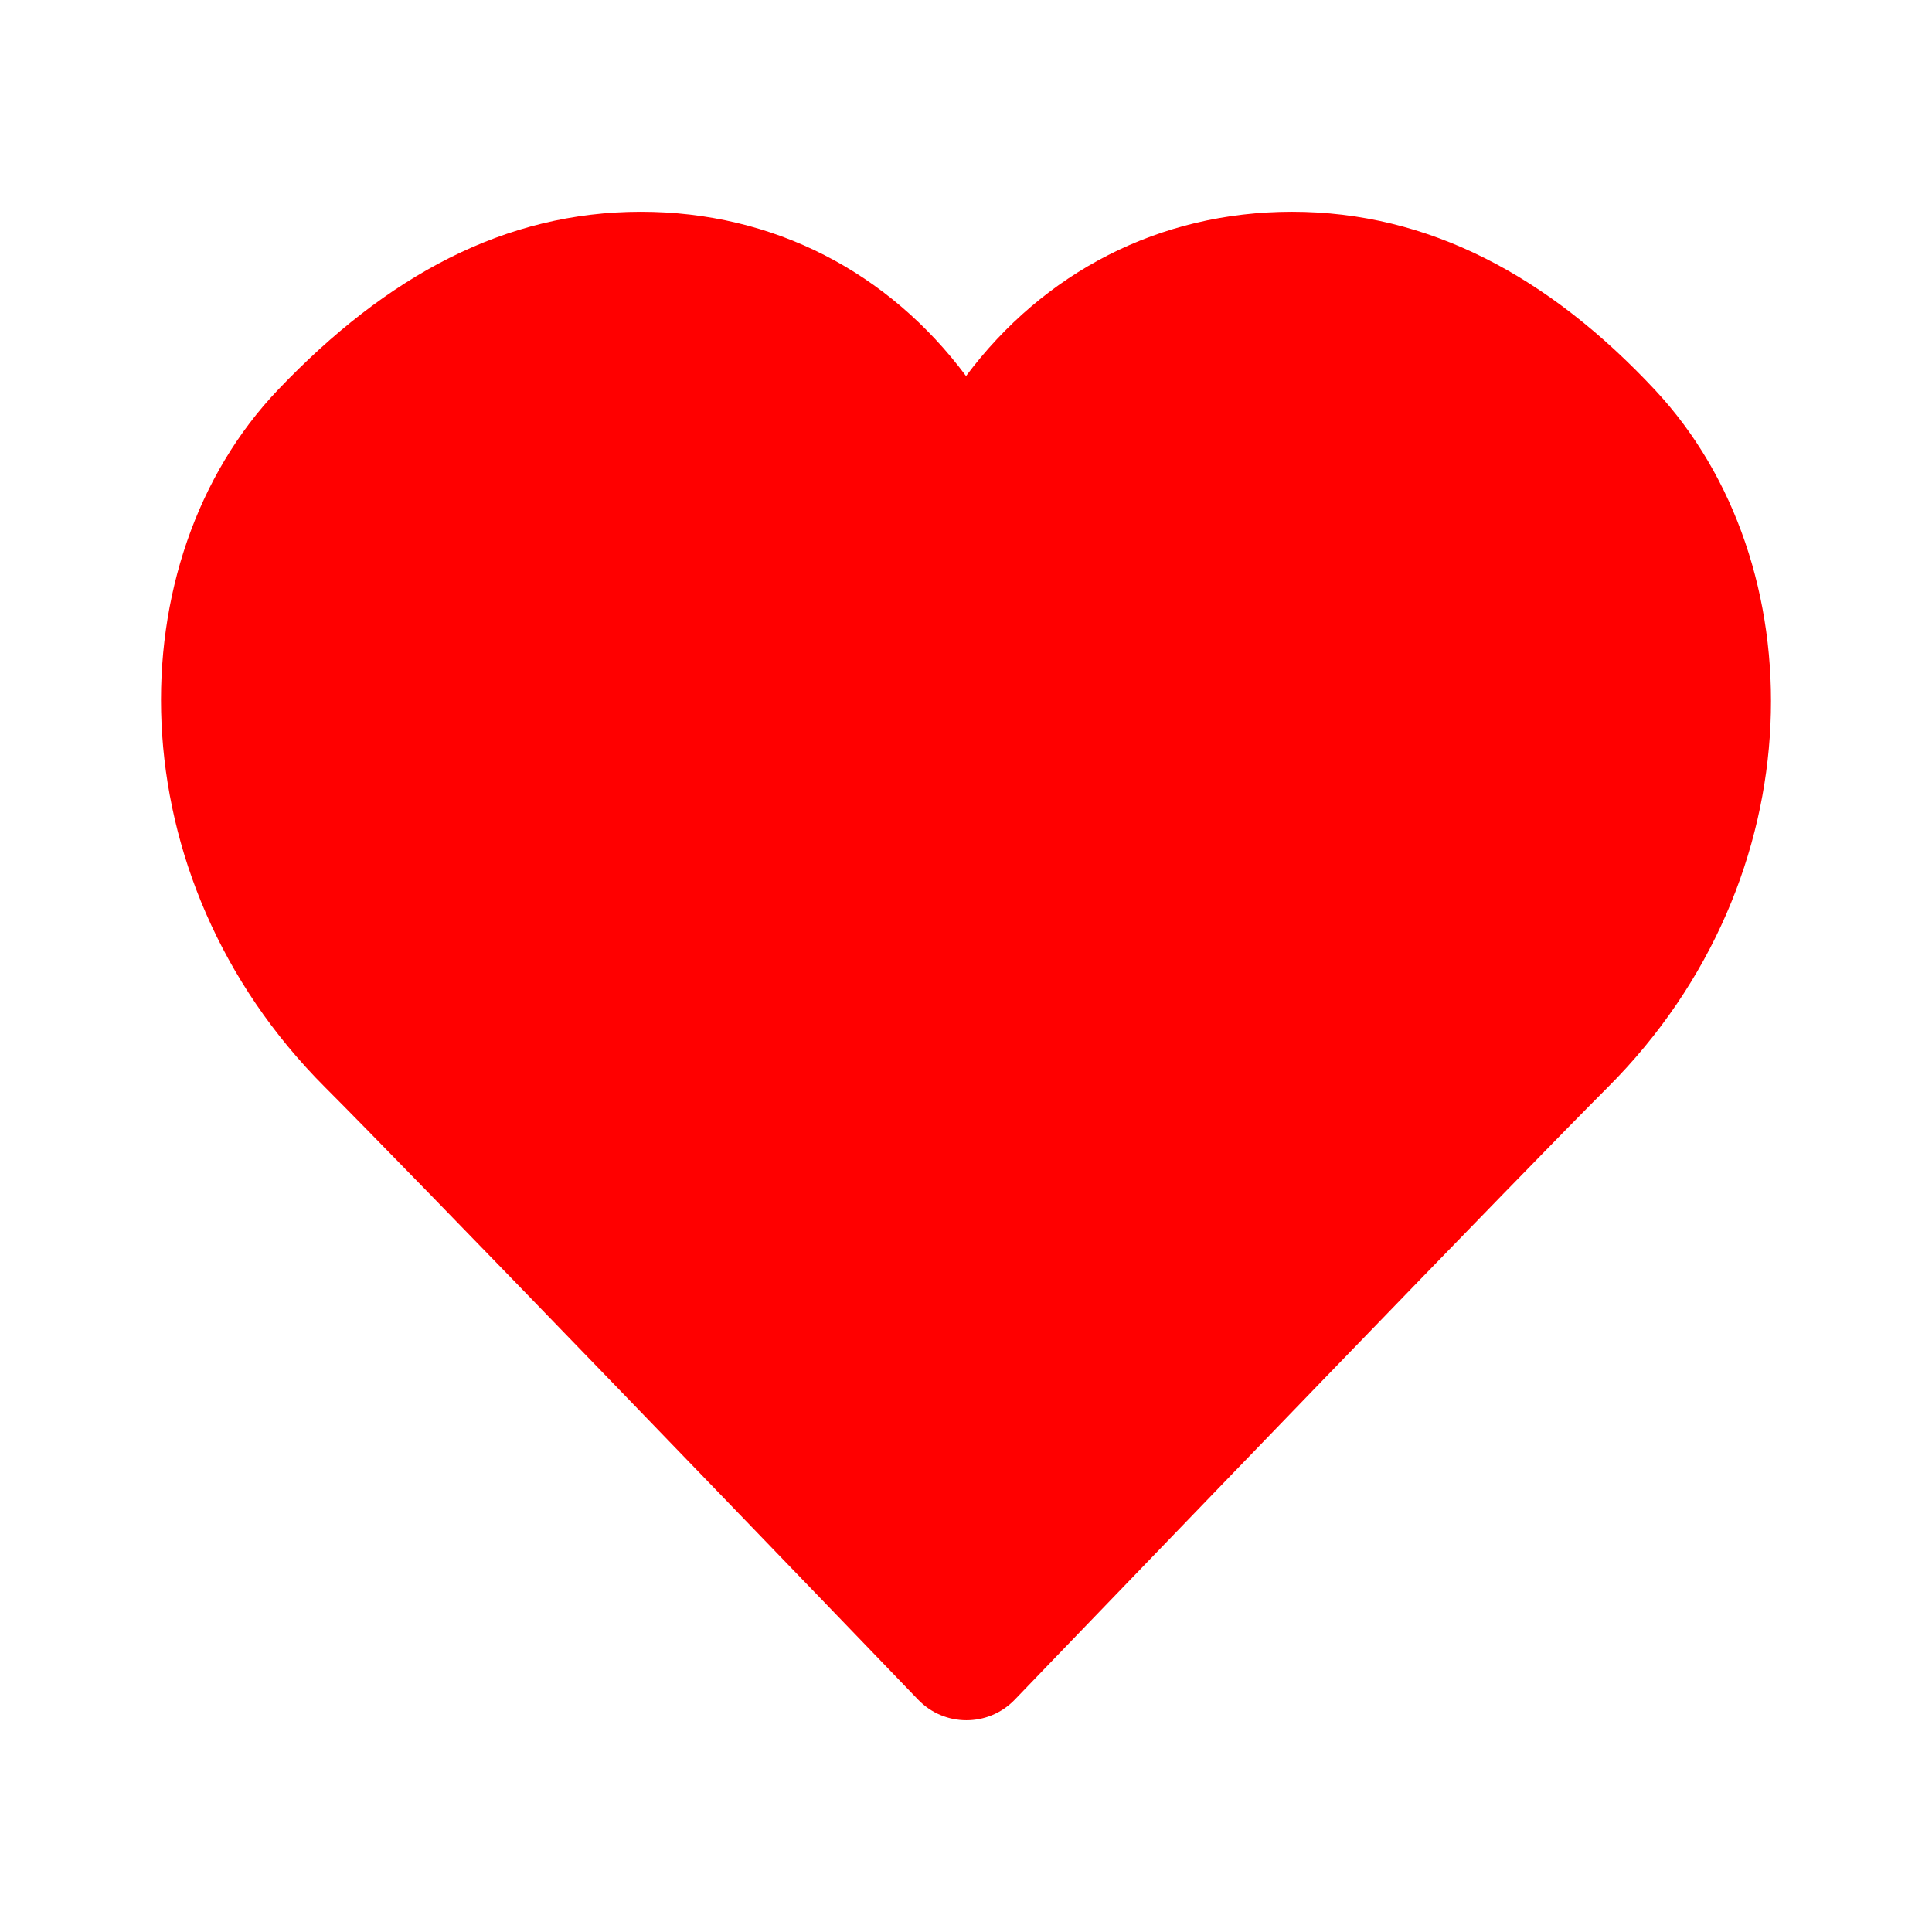 <svg fill="#000000" height="800px" width="800px" version="1.1" id="Layer_1" viewBox="-51.24 -51.24 614.85 614.85" stroke="#000000" stroke-width="0.005" bx:transform="rotate(0)" xmlns="http://www.w3.org/2000/svg" xmlns:bx="https://boxy-svg.com">
  <defs></defs>
  <g id="SVGRepo_bgCarrier" stroke-width="0"></g>
  <g id="SVGRepo_tracerCarrier" stroke-linecap="round" stroke-linejoin="round" stroke="#CCCCCC" stroke-width="1.025"></g>
  <g id="SVGRepo_iconCarrier">
    <g>
      <g>
        <path d="M 475.524 72.933 C 441.652 36.64 403.402 16.153 359.941 16.153 C 317.633 16.153 280.858 35.486 256.199 68.43 C 231.608 35.462 194.991 16.153 152.709 16.153 C 109.545 16.153 71.935 36.428 37.28 72.769 C -14.59 127.126 -14.782 227.782 52.205 294.768 C 65.208 307.771 97.598 341.09 143.299 388.383 C 165.233 411.083 187.973 434.66 210.686 458.237 C 218.636 466.489 226.014 474.152 232.633 481.029 C 239.439 488.102 239.439 488.102 240.95 489.672 C 249.343 498.398 263.307 498.398 271.701 489.672 C 273.211 488.102 273.211 488.102 280.017 481.029 C 286.636 474.152 294.014 466.49 301.964 458.237 C 324.677 434.66 347.417 411.083 368.679 389.079 C 415.052 341.089 447.442 307.771 460.445 294.767 C 527.176 228.038 526.702 127.752 475.524 72.933 Z" style="fill: rgb(255, 0, 0);"></path>
      </g>
    </g>
  </g>
</svg>